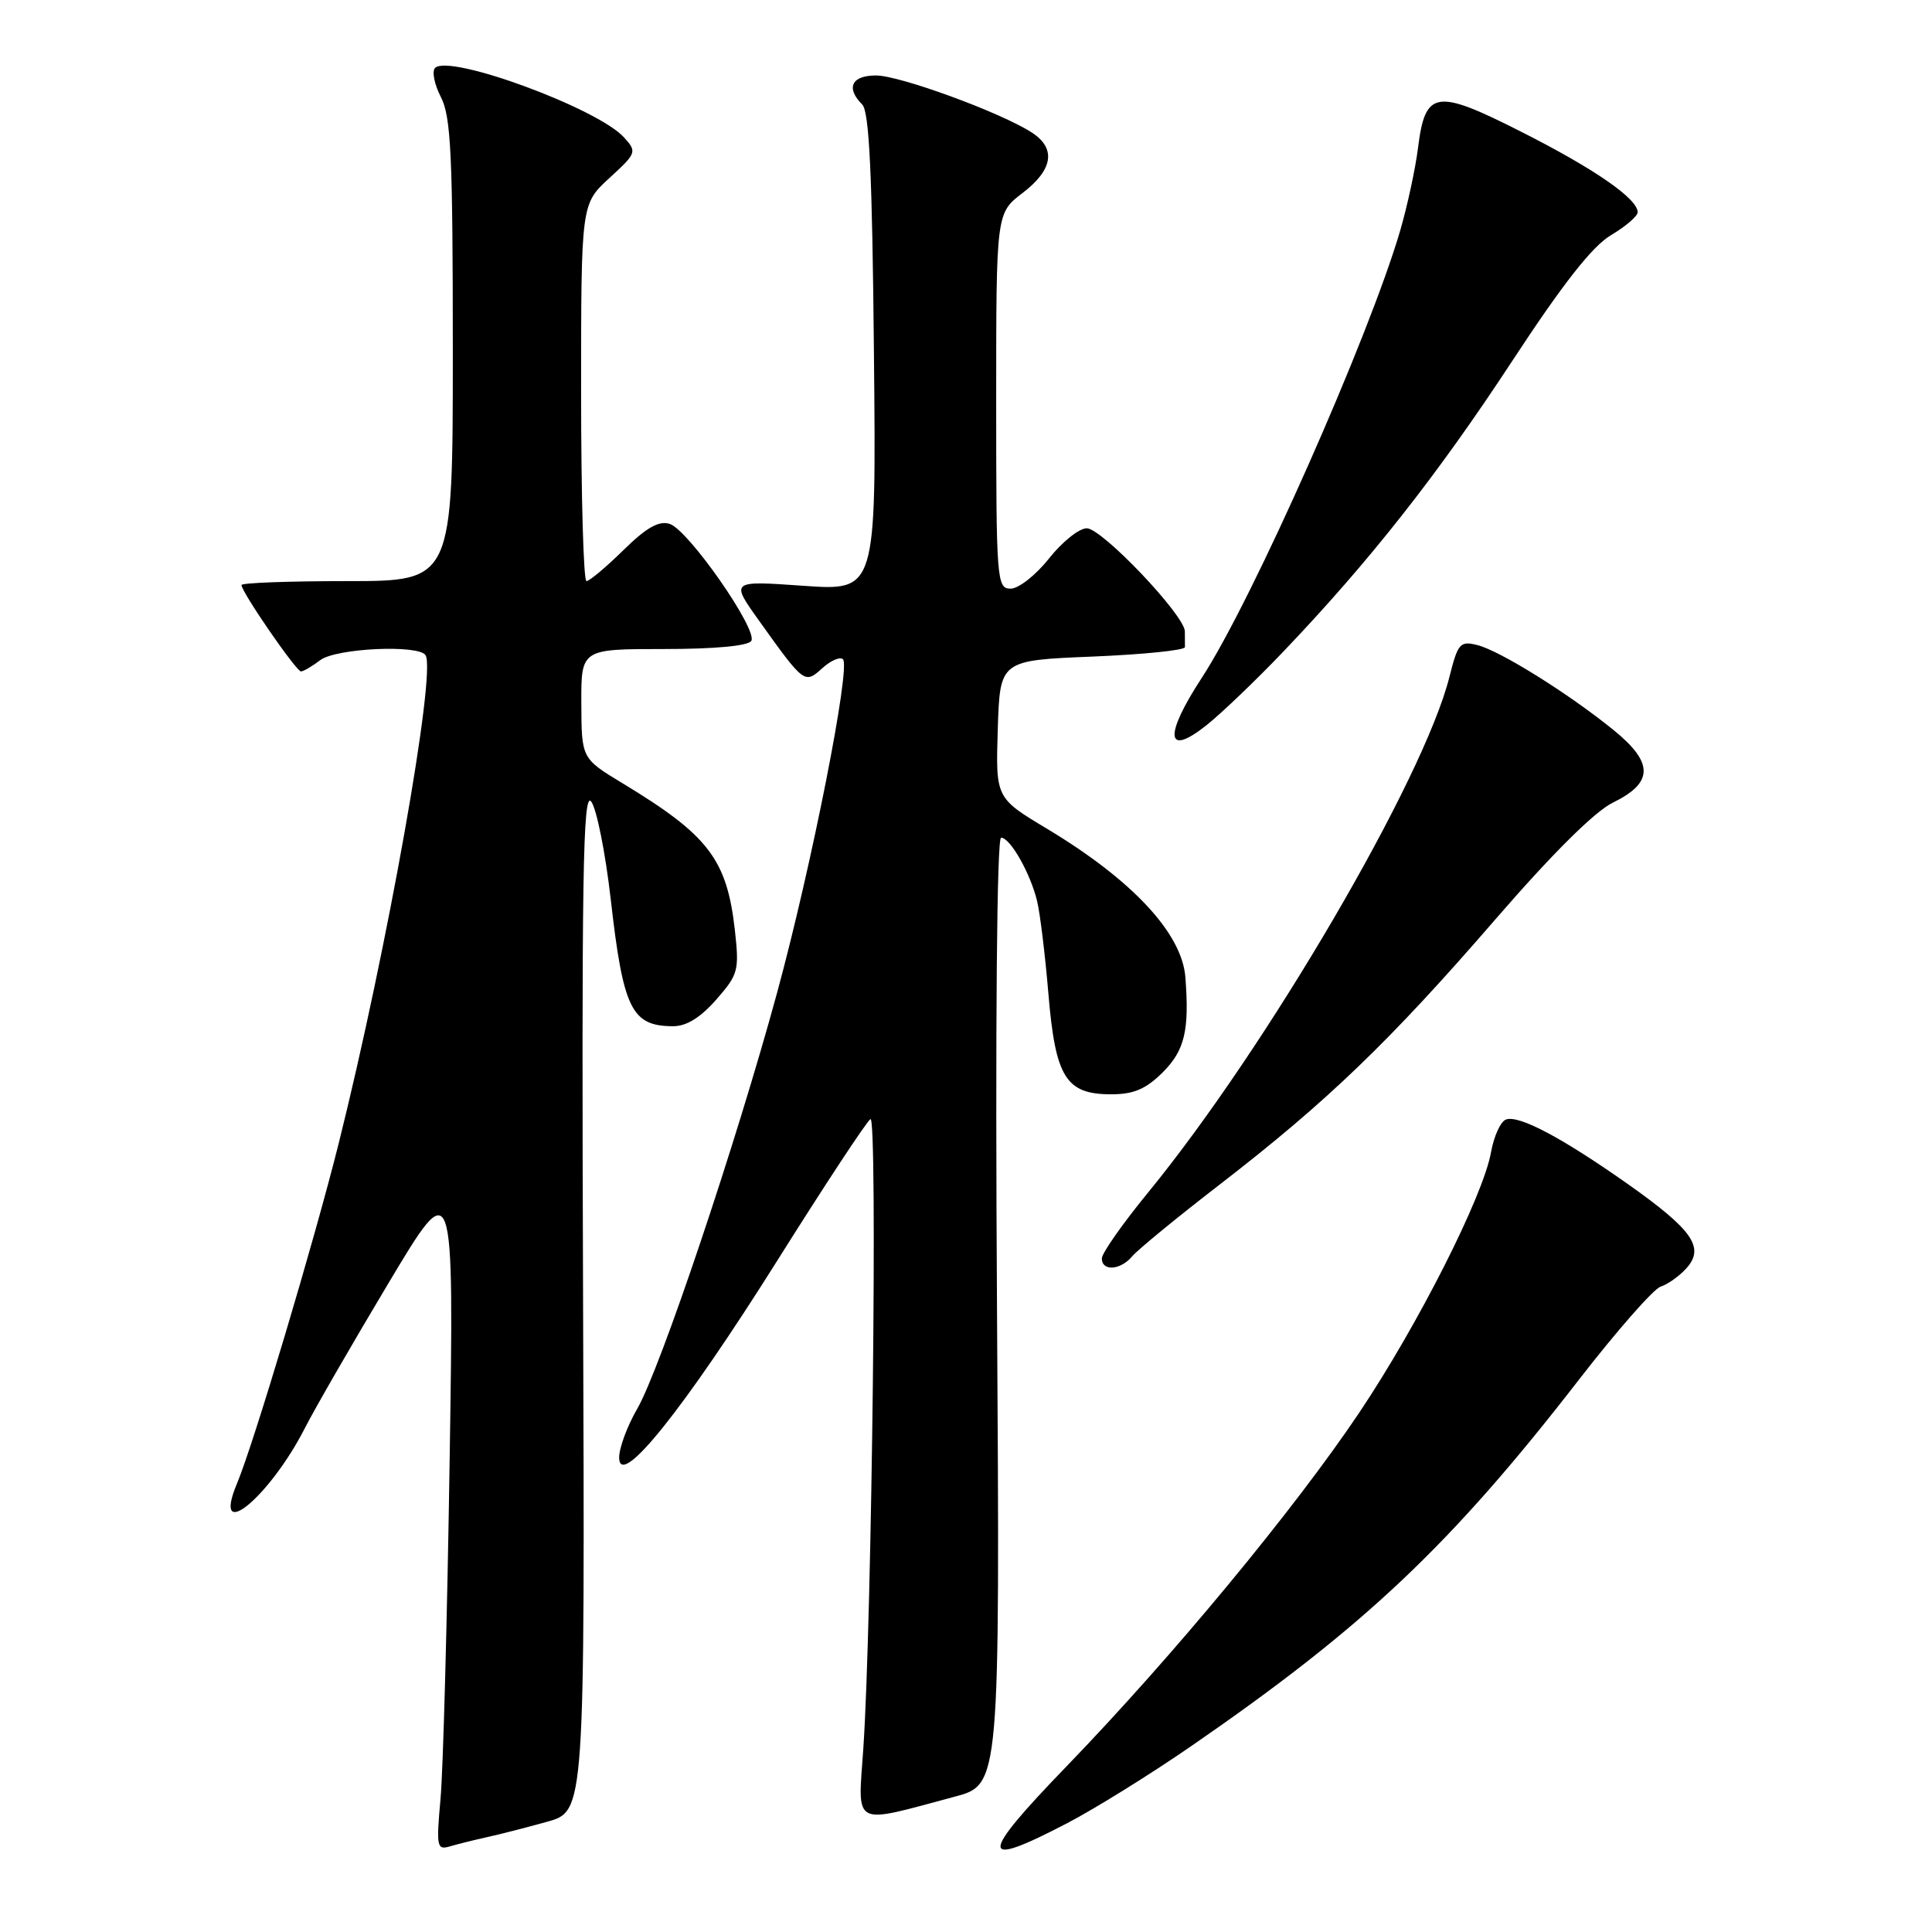 <?xml version="1.0" encoding="UTF-8" standalone="no"?>
<!DOCTYPE svg PUBLIC "-//W3C//DTD SVG 1.1//EN" "http://www.w3.org/Graphics/SVG/1.1/DTD/svg11.dtd" >
<svg xmlns="http://www.w3.org/2000/svg" xmlns:xlink="http://www.w3.org/1999/xlink" version="1.1" viewBox="0 0 256 256">
 <g >
 <path fill="currentColor"
d=" M 64.50 243.44 C 66.15 243.08 69.75 242.16 72.50 241.39 C 77.50 240.00 77.50 240.00 77.26 172.25 C 77.06 116.13 77.24 104.79 78.33 106.20 C 79.05 107.13 80.22 112.98 80.93 119.20 C 82.58 133.70 83.68 135.95 89.15 135.98 C 90.94 136.00 92.80 134.85 94.90 132.46 C 97.83 129.12 97.97 128.60 97.37 123.21 C 96.31 113.86 93.88 110.68 82.51 103.80 C 77.06 100.50 77.06 100.50 77.03 93.25 C 77.00 86.00 77.00 86.00 87.94 86.00 C 94.69 86.00 99.14 85.59 99.55 84.92 C 100.45 83.46 91.20 70.20 88.74 69.42 C 87.31 68.96 85.66 69.90 82.60 72.90 C 80.31 75.15 78.10 77.00 77.71 77.00 C 77.32 77.00 77.00 65.76 77.00 52.01 C 77.00 27.03 77.00 27.03 80.74 23.60 C 84.36 20.28 84.42 20.12 82.68 18.20 C 79.20 14.36 59.64 7.15 57.66 8.99 C 57.21 9.42 57.54 11.15 58.41 12.84 C 59.76 15.44 60.00 20.52 60.00 46.45 C 60.00 77.00 60.00 77.00 46.00 77.00 C 38.30 77.00 32.00 77.23 32.00 77.52 C 32.00 78.45 39.27 89.00 39.89 88.97 C 40.23 88.95 41.37 88.28 42.44 87.47 C 44.53 85.89 55.50 85.38 56.39 86.82 C 57.83 89.15 51.32 125.71 44.88 151.50 C 41.63 164.48 33.64 191.23 31.40 196.58 C 27.99 204.75 35.70 198.44 40.41 189.21 C 41.73 186.62 46.72 177.97 51.49 170.00 C 60.16 155.50 60.16 155.50 59.58 193.50 C 59.26 214.40 58.72 234.59 58.37 238.36 C 57.80 244.74 57.88 245.17 59.63 244.65 C 60.66 244.35 62.85 243.80 64.50 243.44 Z  M 141.45 241.56 C 145.07 239.67 152.42 235.11 157.77 231.42 C 180.84 215.52 192.25 204.73 209.26 182.76 C 214.26 176.31 219.11 170.78 220.04 170.49 C 220.97 170.19 222.51 169.10 223.45 168.06 C 225.93 165.32 224.30 162.97 215.72 156.91 C 206.92 150.71 201.23 147.70 199.53 148.35 C 198.83 148.62 197.95 150.56 197.57 152.67 C 196.54 158.48 187.90 175.55 180.13 187.15 C 171.54 199.96 155.37 219.51 141.35 234.02 C 129.62 246.16 129.64 247.72 141.45 241.56 Z  M 126.50 238.07 C 132.50 236.47 132.50 236.47 132.11 173.73 C 131.87 135.75 132.09 111.00 132.65 111.00 C 133.86 111.00 136.55 115.73 137.43 119.44 C 137.82 121.05 138.49 126.57 138.92 131.69 C 139.85 142.78 141.24 145.00 147.23 145.00 C 150.23 145.00 151.84 144.31 154.08 142.08 C 156.98 139.17 157.61 136.54 157.07 129.50 C 156.63 123.68 150.04 116.60 138.71 109.80 C 131.93 105.73 131.93 105.73 132.21 96.61 C 132.50 87.50 132.50 87.50 144.76 87.00 C 151.50 86.72 157.01 86.16 157.01 85.75 C 157.00 85.34 157.00 84.40 157.00 83.67 C 157.00 81.55 146.02 70.00 144.00 70.00 C 142.99 70.00 140.74 71.80 139.00 74.00 C 137.26 76.20 134.97 78.00 133.92 78.00 C 132.08 78.00 132.00 76.97 132.00 53.12 C 132.00 28.24 132.00 28.24 135.50 25.57 C 139.53 22.49 139.97 19.68 136.75 17.58 C 132.68 14.93 119.23 10.00 116.08 10.00 C 112.83 10.00 112.05 11.65 114.25 13.85 C 115.18 14.78 115.58 23.09 115.80 46.70 C 116.11 78.30 116.11 78.30 106.45 77.62 C 96.79 76.94 96.79 76.94 100.56 82.22 C 106.58 90.64 106.61 90.66 108.98 88.52 C 110.10 87.51 111.32 86.99 111.70 87.36 C 112.74 88.41 107.56 114.67 102.98 131.50 C 97.54 151.49 87.46 181.48 84.43 186.68 C 83.10 188.98 82.02 191.90 82.04 193.18 C 82.11 197.35 90.59 186.76 102.96 167.09 C 109.26 157.06 114.83 148.60 115.34 148.29 C 116.30 147.69 115.54 214.88 114.39 231.75 C 113.67 242.21 112.77 241.75 126.50 238.07 Z  M 150.04 166.45 C 150.75 165.60 156.01 161.28 161.73 156.87 C 175.86 145.96 184.17 137.97 198.12 121.85 C 205.65 113.15 211.31 107.52 213.72 106.35 C 219.12 103.71 219.15 101.07 213.80 96.73 C 207.86 91.91 198.76 86.23 195.77 85.48 C 193.47 84.90 193.18 85.23 192.06 89.68 C 188.68 103.17 167.88 138.76 152.14 158.00 C 148.76 162.12 146.00 166.06 146.00 166.75 C 146.00 168.50 148.50 168.31 150.04 166.45 Z  M 170.04 86.35 C 181.43 74.42 190.47 62.94 200.36 47.86 C 207.12 37.55 211.00 32.61 213.48 31.15 C 215.41 30.00 217.00 28.64 217.00 28.12 C 217.00 26.33 211.28 22.37 201.61 17.48 C 190.23 11.71 188.85 11.93 187.89 19.63 C 187.55 22.33 186.50 27.21 185.56 30.46 C 181.45 44.57 165.94 79.57 159.24 89.82 C 154.20 97.53 154.48 100.38 159.86 96.10 C 161.86 94.51 166.44 90.12 170.04 86.35 Z "/>
</g>
</svg>